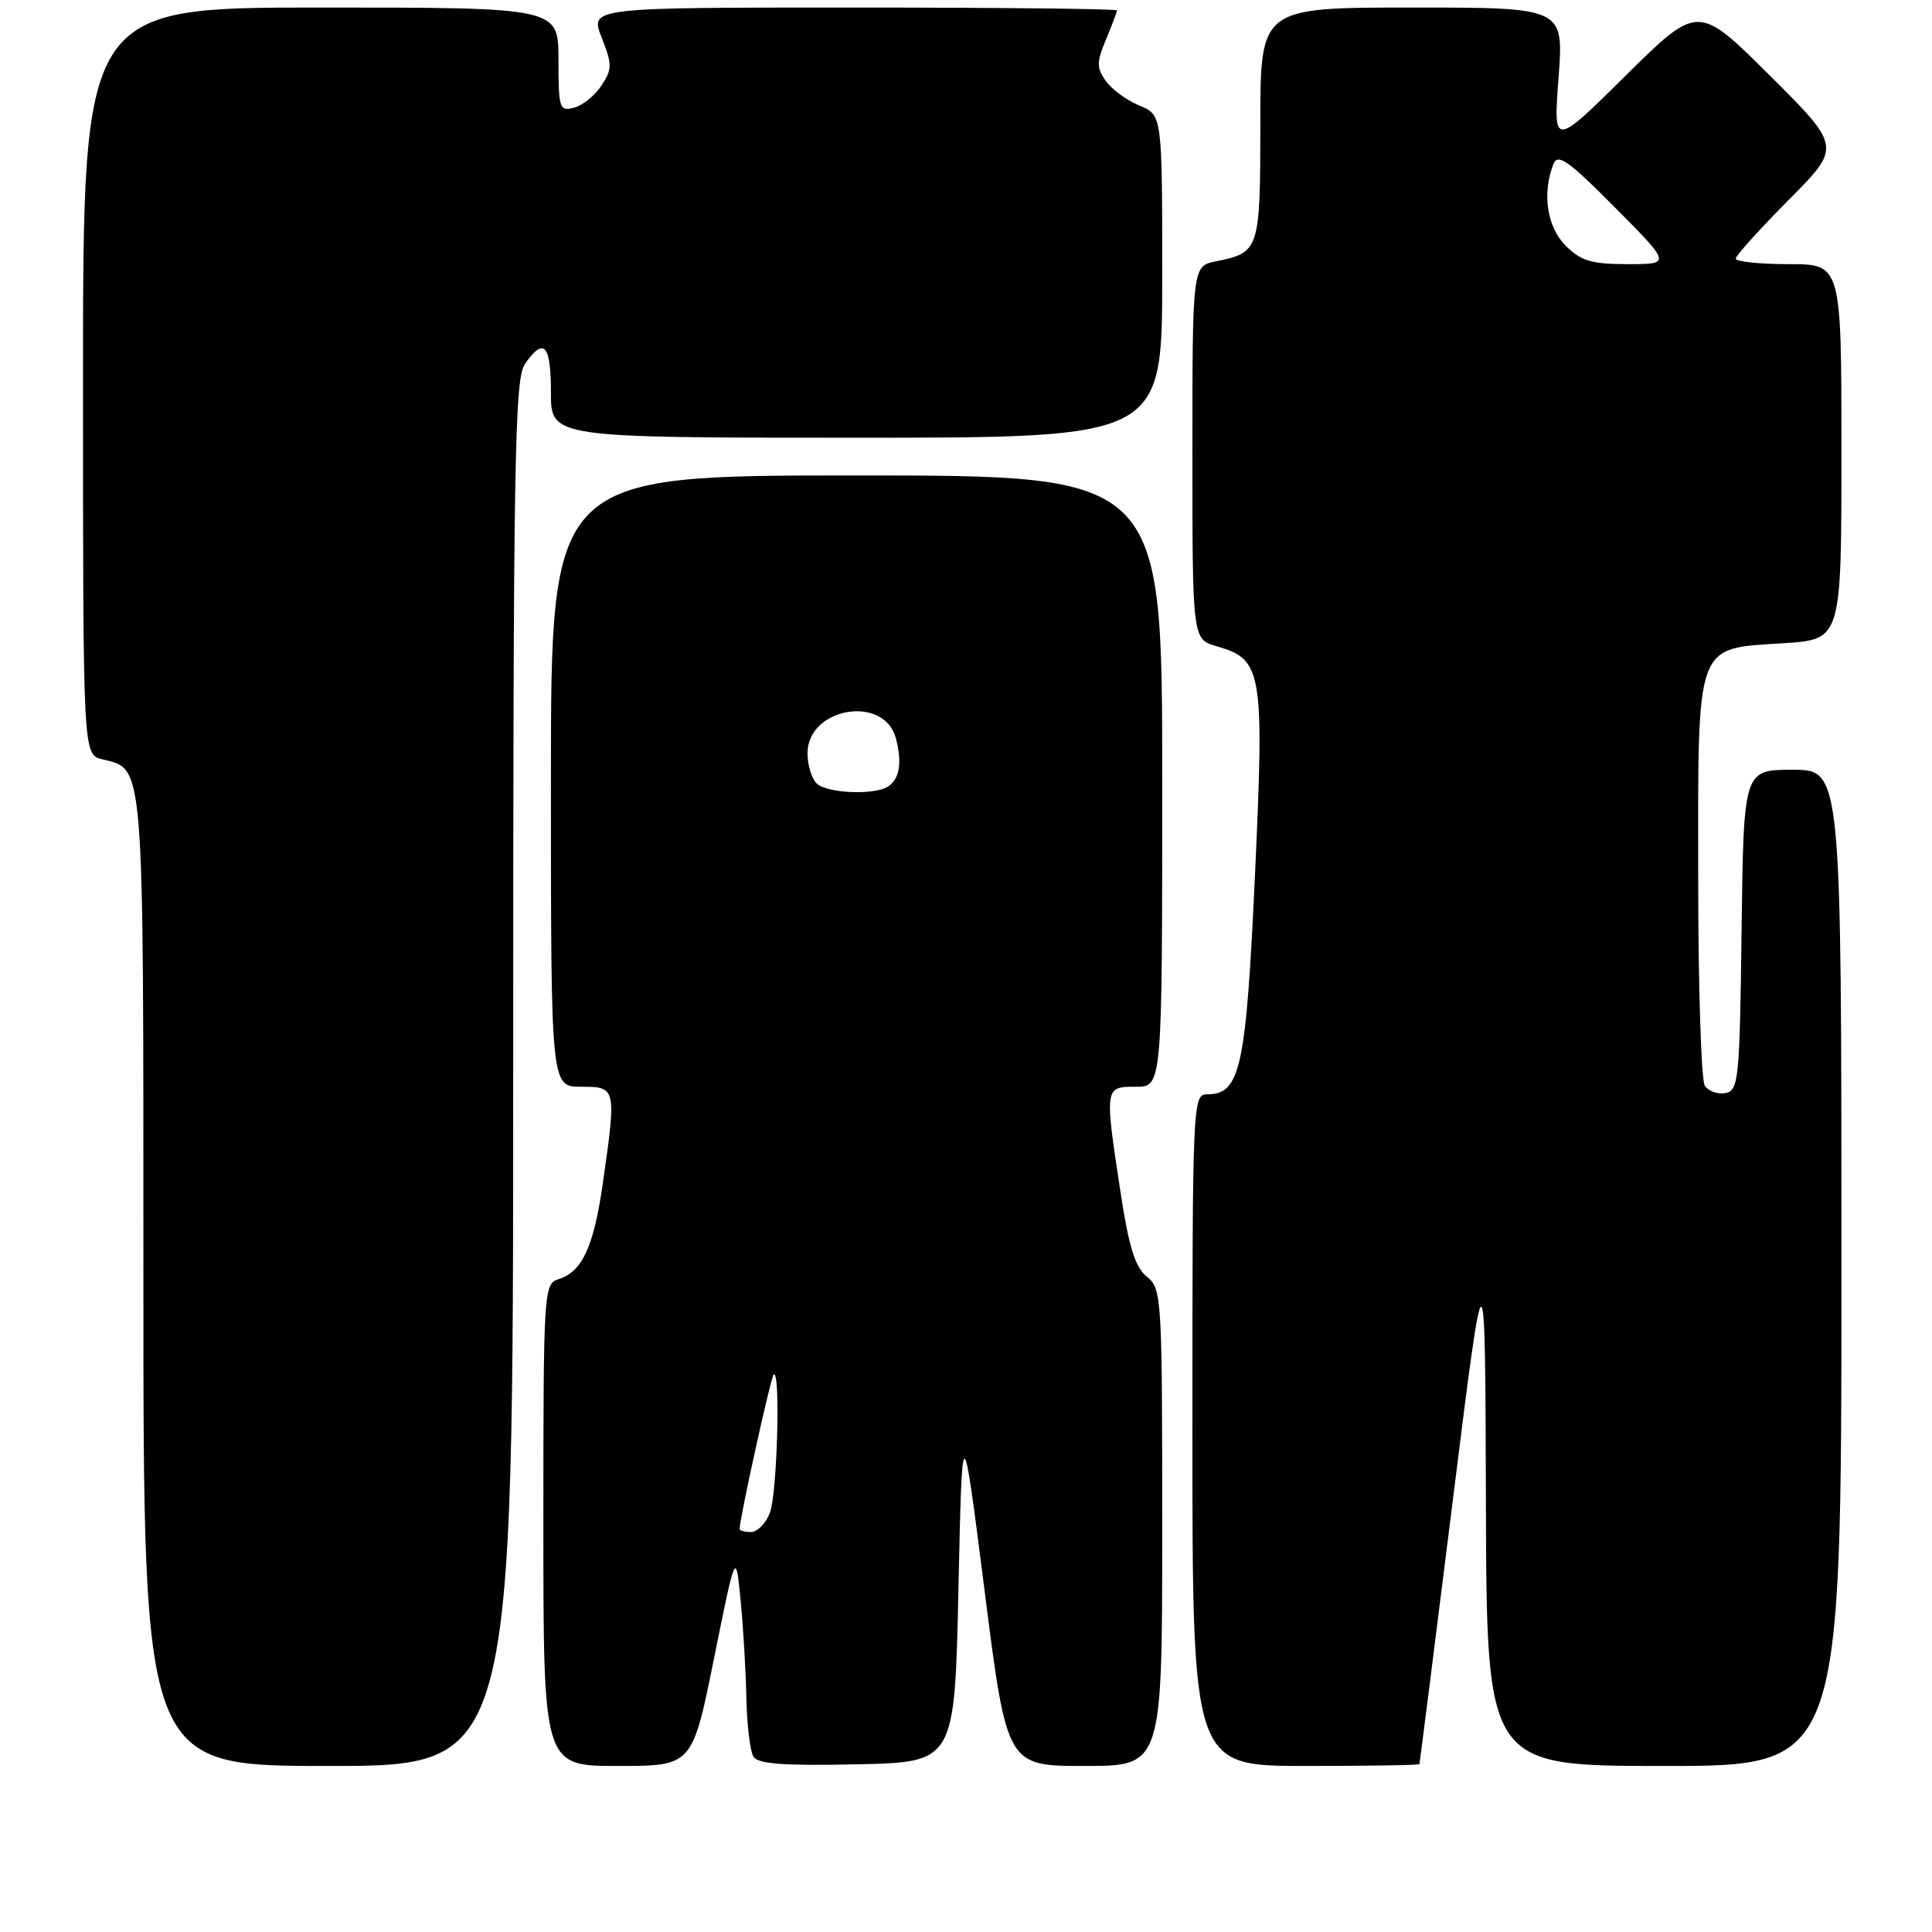 <?xml version="1.0" encoding="UTF-8" standalone="no"?>
<!DOCTYPE svg PUBLIC "-//W3C//DTD SVG 1.1//EN" "http://www.w3.org/Graphics/SVG/1.1/DTD/svg11.dtd" >
<svg xmlns="http://www.w3.org/2000/svg" xmlns:xlink="http://www.w3.org/1999/xlink" version="1.1" viewBox="0 0 256 256">
 <g >
 <path fill="currentColor"
d=" M 68.00 142.22 C 68.00 60.78 68.18 50.19 69.56 48.22 C 72.08 44.62 73.00 45.63 73.00 52.00 C 73.00 58.00 73.00 58.00 113.50 58.00 C 154.00 58.00 154.00 58.00 154.00 36.62 C 154.00 15.24 154.00 15.24 150.96 13.98 C 149.29 13.29 147.29 11.82 146.51 10.71 C 145.29 8.97 145.30 8.22 146.55 5.23 C 147.35 3.32 148.00 1.59 148.00 1.38 C 148.00 1.17 132.29 1.00 113.08 1.00 C 78.16 1.00 78.16 1.00 79.72 4.97 C 81.13 8.56 81.13 9.15 79.70 11.33 C 78.84 12.65 77.20 13.98 76.06 14.27 C 74.13 14.78 74.00 14.39 74.00 7.91 C 74.00 1.00 74.00 1.00 42.50 1.00 C 11.00 1.00 11.00 1.00 11.00 50.48 C 11.00 99.96 11.00 99.96 13.52 100.60 C 19.17 102.01 19.00 99.89 19.00 169.72 C 19.00 234.00 19.00 234.00 43.50 234.00 C 68.00 234.00 68.00 234.00 68.00 142.22 Z  M 94.61 219.75 C 97.49 205.50 97.49 205.50 98.13 212.00 C 98.48 215.57 98.83 221.43 98.90 225.00 C 98.97 228.57 99.40 232.08 99.84 232.78 C 100.45 233.74 103.91 233.99 113.58 233.78 C 126.50 233.50 126.50 233.50 127.00 210.50 C 127.50 187.50 127.50 187.50 130.46 210.75 C 133.41 234.00 133.41 234.00 143.71 234.00 C 154.00 234.00 154.00 234.00 154.00 202.41 C 154.00 171.82 153.94 170.77 151.96 169.16 C 150.41 167.90 149.57 165.21 148.48 158.00 C 146.35 144.00 146.35 144.00 150.50 144.00 C 154.00 144.00 154.00 144.00 154.00 103.50 C 154.00 63.00 154.00 63.00 113.50 63.00 C 73.00 63.00 73.00 63.00 73.00 103.50 C 73.00 144.00 73.00 144.00 77.00 144.00 C 81.66 144.00 81.69 144.10 79.89 156.71 C 78.68 165.19 77.16 168.50 74.03 169.49 C 72.05 170.12 72.00 170.87 72.00 202.07 C 72.00 234.00 72.00 234.00 81.87 234.00 C 91.73 234.00 91.73 234.00 94.61 219.75 Z  M 188.08 233.75 C 188.13 233.61 190.11 217.97 192.48 199.00 C 196.79 164.50 196.79 164.50 196.89 199.25 C 197.00 234.00 197.00 234.00 220.50 234.00 C 244.00 234.00 244.00 234.00 244.00 168.00 C 244.00 102.00 244.00 102.00 237.52 102.00 C 231.04 102.00 231.04 102.00 230.77 123.24 C 230.52 143.11 230.38 144.50 228.62 144.84 C 227.59 145.03 226.36 144.59 225.89 143.85 C 225.42 143.11 225.02 130.74 225.02 116.36 C 225.00 84.75 224.55 85.99 236.32 85.23 C 244.00 84.74 244.00 84.74 244.00 59.87 C 244.00 35.00 244.00 35.00 237.00 35.00 C 233.15 35.00 230.00 34.67 230.00 34.27 C 230.00 33.87 233.15 30.38 237.00 26.50 C 244.00 19.46 244.00 19.46 234.50 10.00 C 225.00 0.54 225.00 0.54 215.41 10.02 C 205.82 19.50 205.82 19.50 206.52 10.25 C 207.21 1.00 207.21 1.00 187.11 1.00 C 167.00 1.00 167.00 1.00 167.00 16.38 C 167.00 33.12 166.89 33.47 161.15 34.62 C 158.00 35.25 158.00 35.25 158.00 59.98 C 158.00 84.71 158.00 84.71 161.23 85.64 C 167.28 87.37 167.54 88.89 166.29 115.94 C 165.11 141.53 164.36 145.00 159.98 145.00 C 158.04 145.00 158.00 145.84 158.00 189.50 C 158.00 234.00 158.00 234.00 173.00 234.00 C 181.25 234.00 188.04 233.89 188.08 233.75 Z  M 98.00 202.61 C 98.00 201.22 102.12 182.54 102.51 182.15 C 103.44 181.23 102.99 197.88 102.02 200.43 C 101.49 201.85 100.36 203.00 99.52 203.00 C 98.69 203.00 98.00 202.82 98.00 202.61 Z  M 108.20 103.80 C 107.54 103.14 107.00 101.35 107.00 99.82 C 107.00 93.73 117.17 92.00 118.71 97.83 C 119.56 101.05 119.20 103.25 117.65 104.23 C 115.82 105.40 109.51 105.11 108.20 103.80 Z  M 207.45 32.55 C 204.98 30.07 204.31 25.60 205.84 21.74 C 206.41 20.28 207.82 21.27 213.99 27.49 C 221.45 35.00 221.45 35.00 215.68 35.00 C 210.89 35.00 209.49 34.58 207.45 32.55 Z "/>
</g>
</svg>